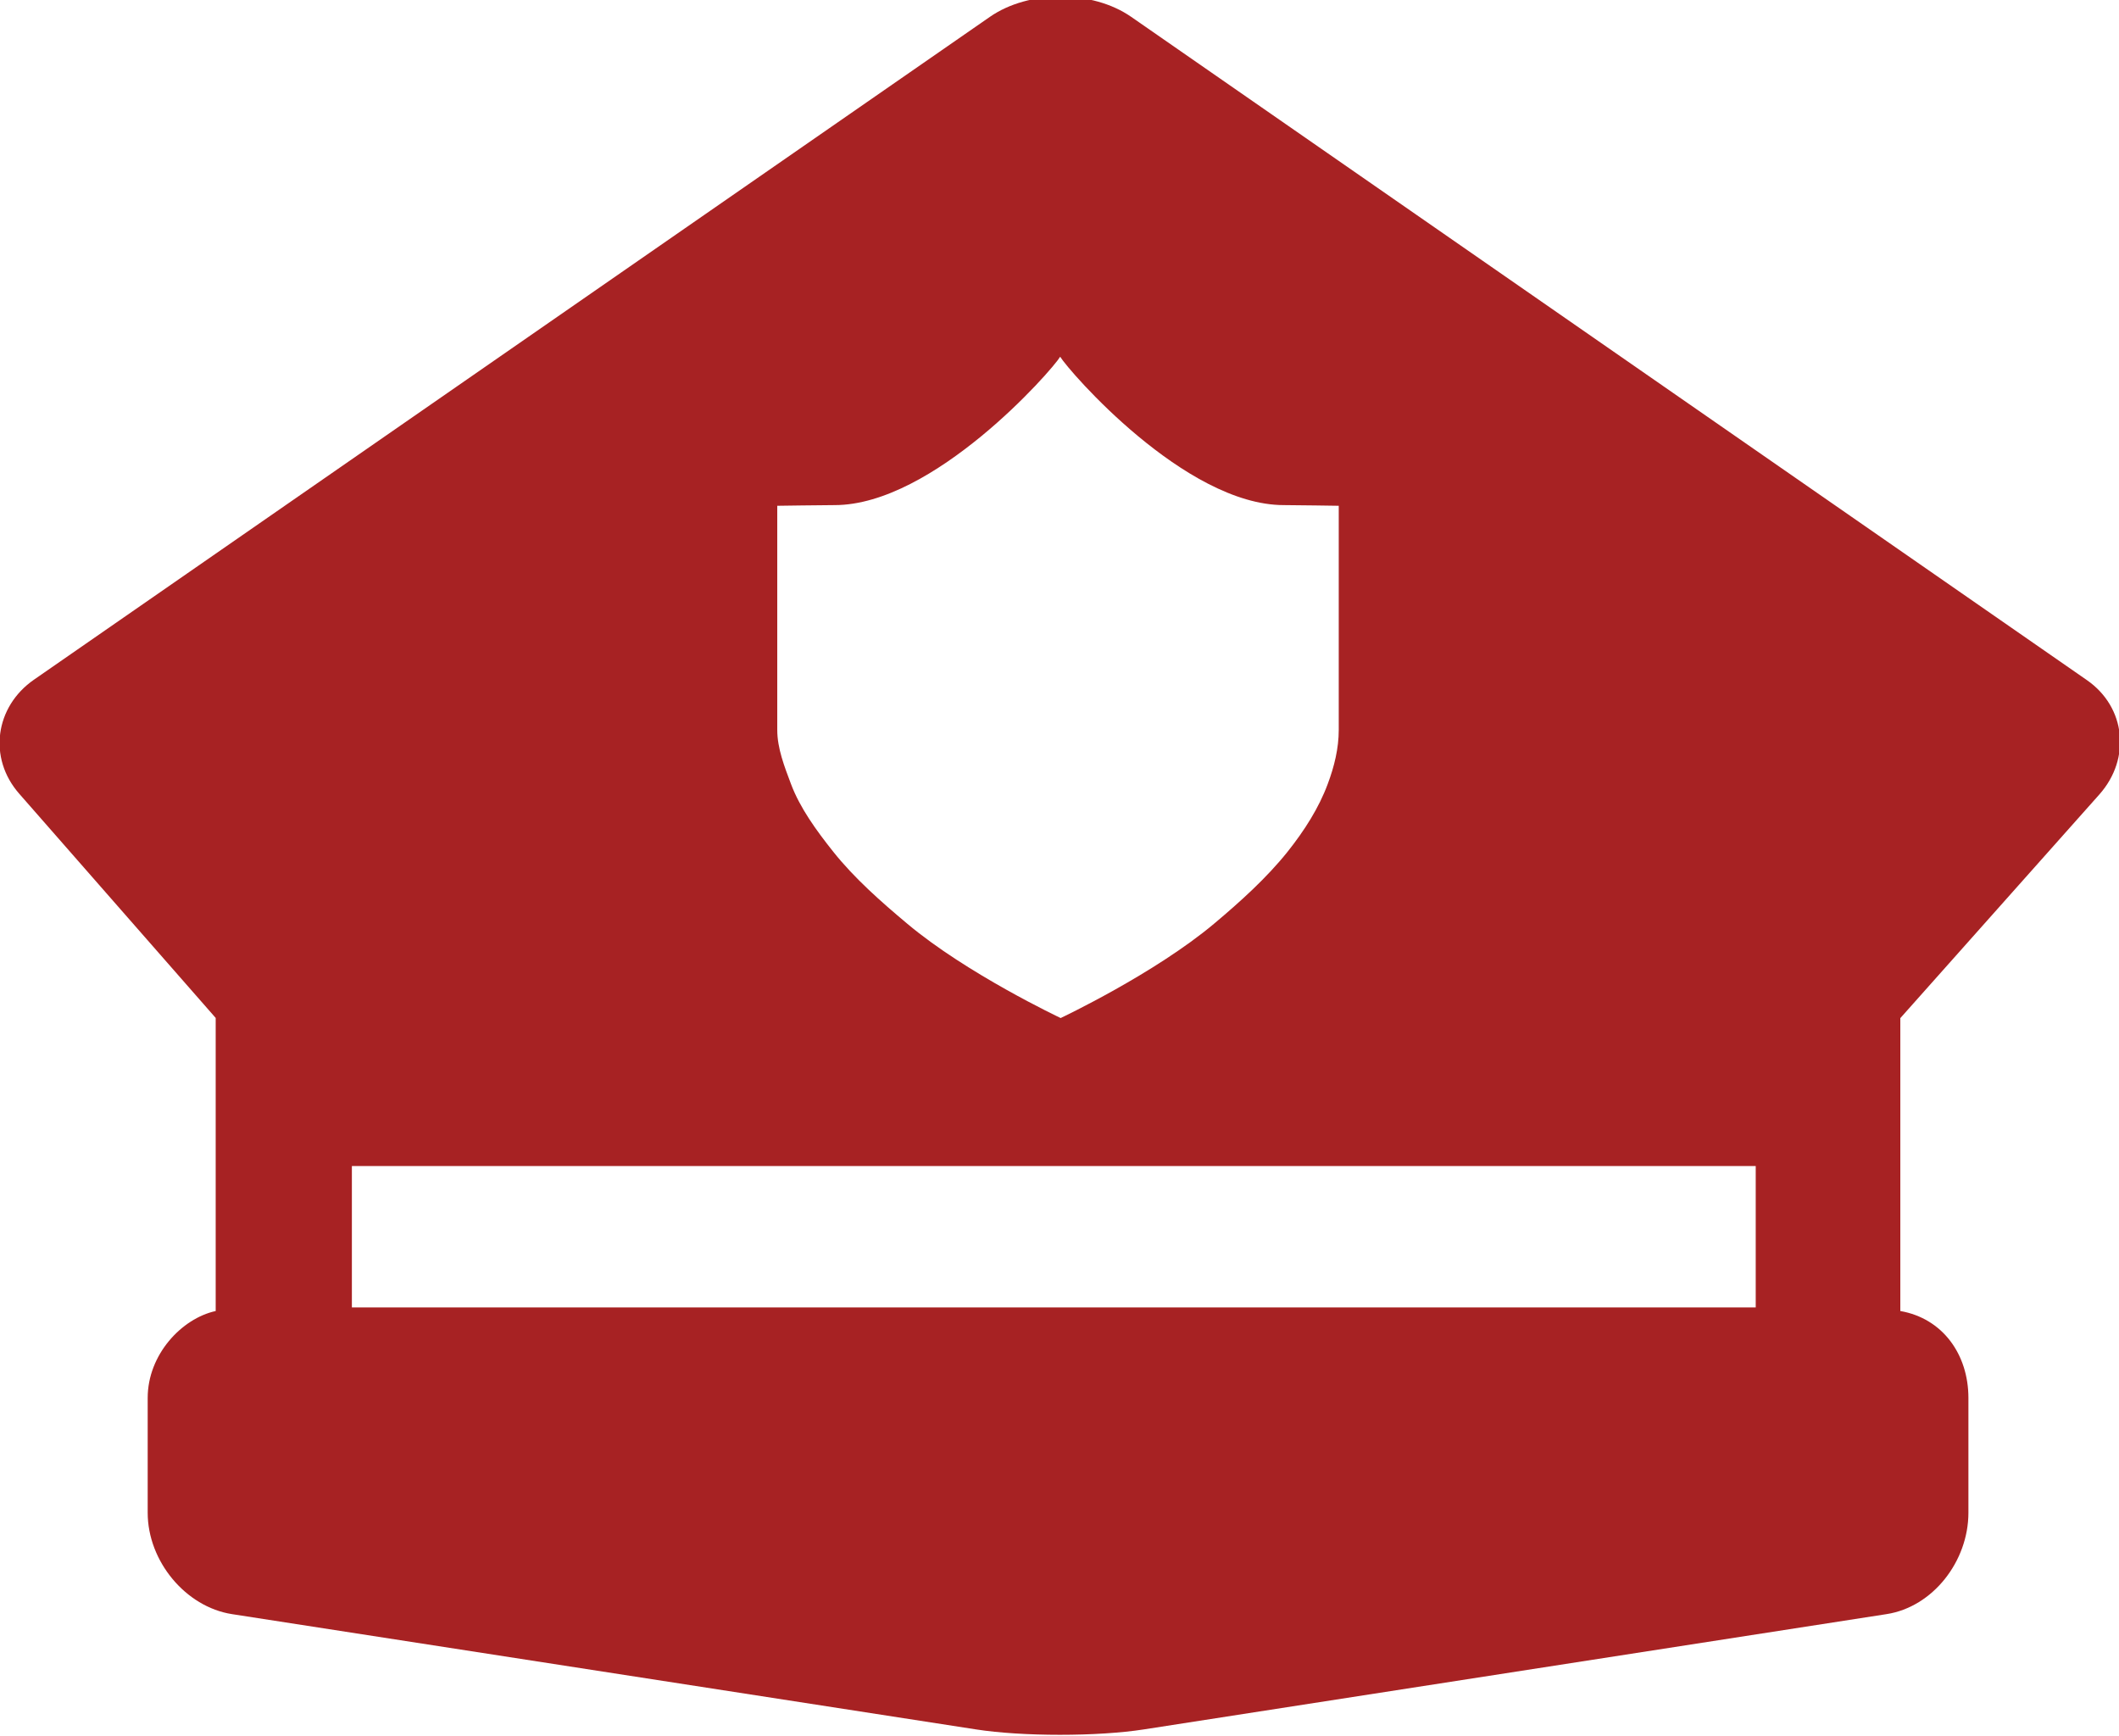 <svg xmlns="http://www.w3.org/2000/svg" xmlns:xlink="http://www.w3.org/1999/xlink" preserveAspectRatio="xMidYMid" width="21.938" height="17.97" viewBox="0 0 21.938 17.97">
  <defs>
    <style>
      .cls-1 {
        fill: #a72223;
        fill-rule: evenodd;
      }
    </style>
  </defs>
  <path d="M21.736,8.223 C22.063,7.853 22.009,7.321 21.606,7.041 L11.712,0.175 C11.309,-0.105 10.652,-0.105 10.249,0.174 L0.352,7.036 C-0.051,7.315 -0.127,7.847 0.200,8.218 L2.233,10.538 L2.233,13.572 C1.881,13.649 1.529,14.023 1.529,14.472 L1.529,15.660 C1.529,16.163 1.923,16.636 2.402,16.710 L10.102,17.903 C10.581,17.978 11.366,17.978 11.845,17.903 L19.531,16.710 C20.011,16.636 20.379,16.163 20.379,15.660 L20.379,14.472 C20.379,14.024 20.115,13.649 19.674,13.572 L19.674,10.540 L21.736,8.223 ZM3.643,13.535 L3.643,12.071 L18.177,12.071 L18.177,13.535 L3.643,13.535 ZM8.047,5.236 C8.047,5.236 8.524,5.229 8.641,5.229 C9.665,5.229 10.888,3.839 10.976,3.693 C11.064,3.839 12.268,5.229 13.292,5.229 C13.409,5.229 13.860,5.236 13.860,5.236 L13.860,7.556 C13.860,7.747 13.814,7.935 13.746,8.116 C13.655,8.362 13.506,8.597 13.329,8.819 C13.112,9.090 12.840,9.335 12.571,9.561 C11.952,10.081 10.981,10.539 10.981,10.539 C10.981,10.539 10.009,10.081 9.391,9.561 C9.121,9.335 8.844,9.090 8.628,8.819 C8.451,8.597 8.281,8.362 8.189,8.116 C8.121,7.935 8.047,7.747 8.047,7.556 L8.047,5.236 L8.047,5.236 Z" class="cls-1"/>
</svg>

